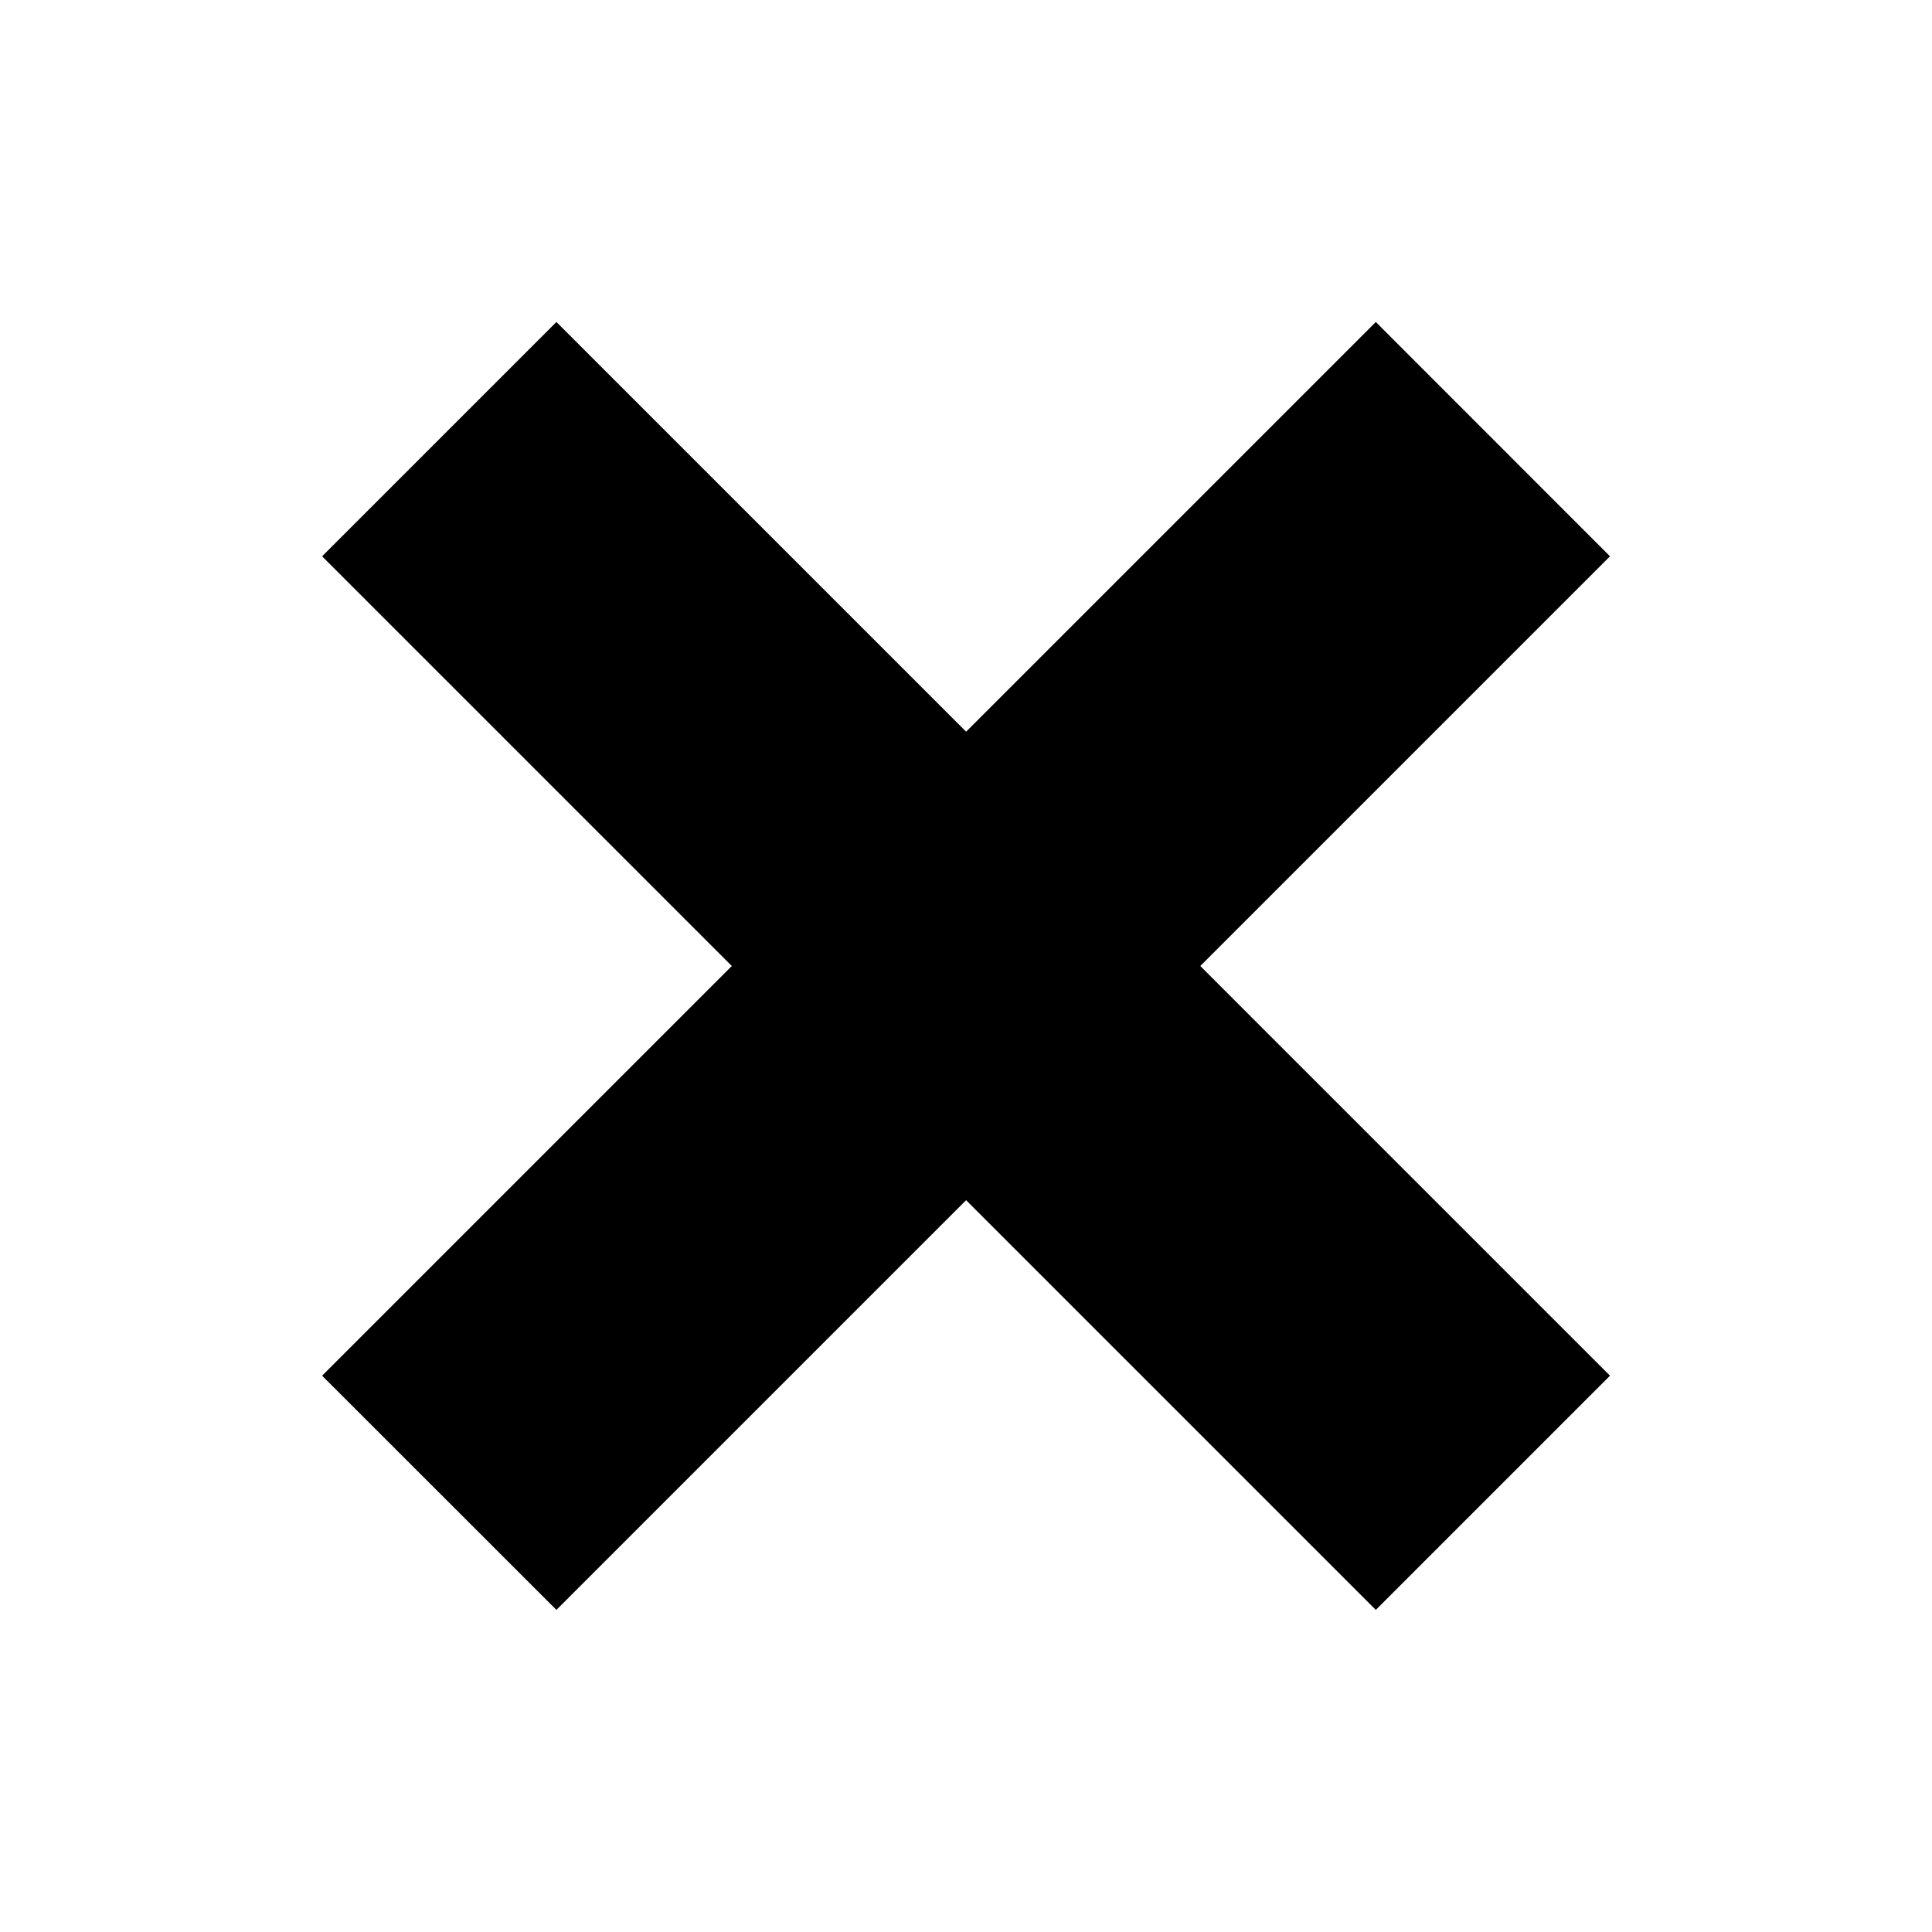 <!-- Generated by IcoMoon.io -->
<svg version="1.1" xmlns="http://www.w3.org/2000/svg" width="18" height="18" viewBox="0 0 18 18">
<title>close-thick</title>
<path d="M15 5.183l-2.182-2.183-3.817 3.817-3.817-3.817-2.183 2.183 3.817 3.817-3.817 3.817 2.183 2.182 3.817-3.817 3.817 3.817 2.182-2.182-3.817-3.817 3.817-3.817z"></path>
</svg>
